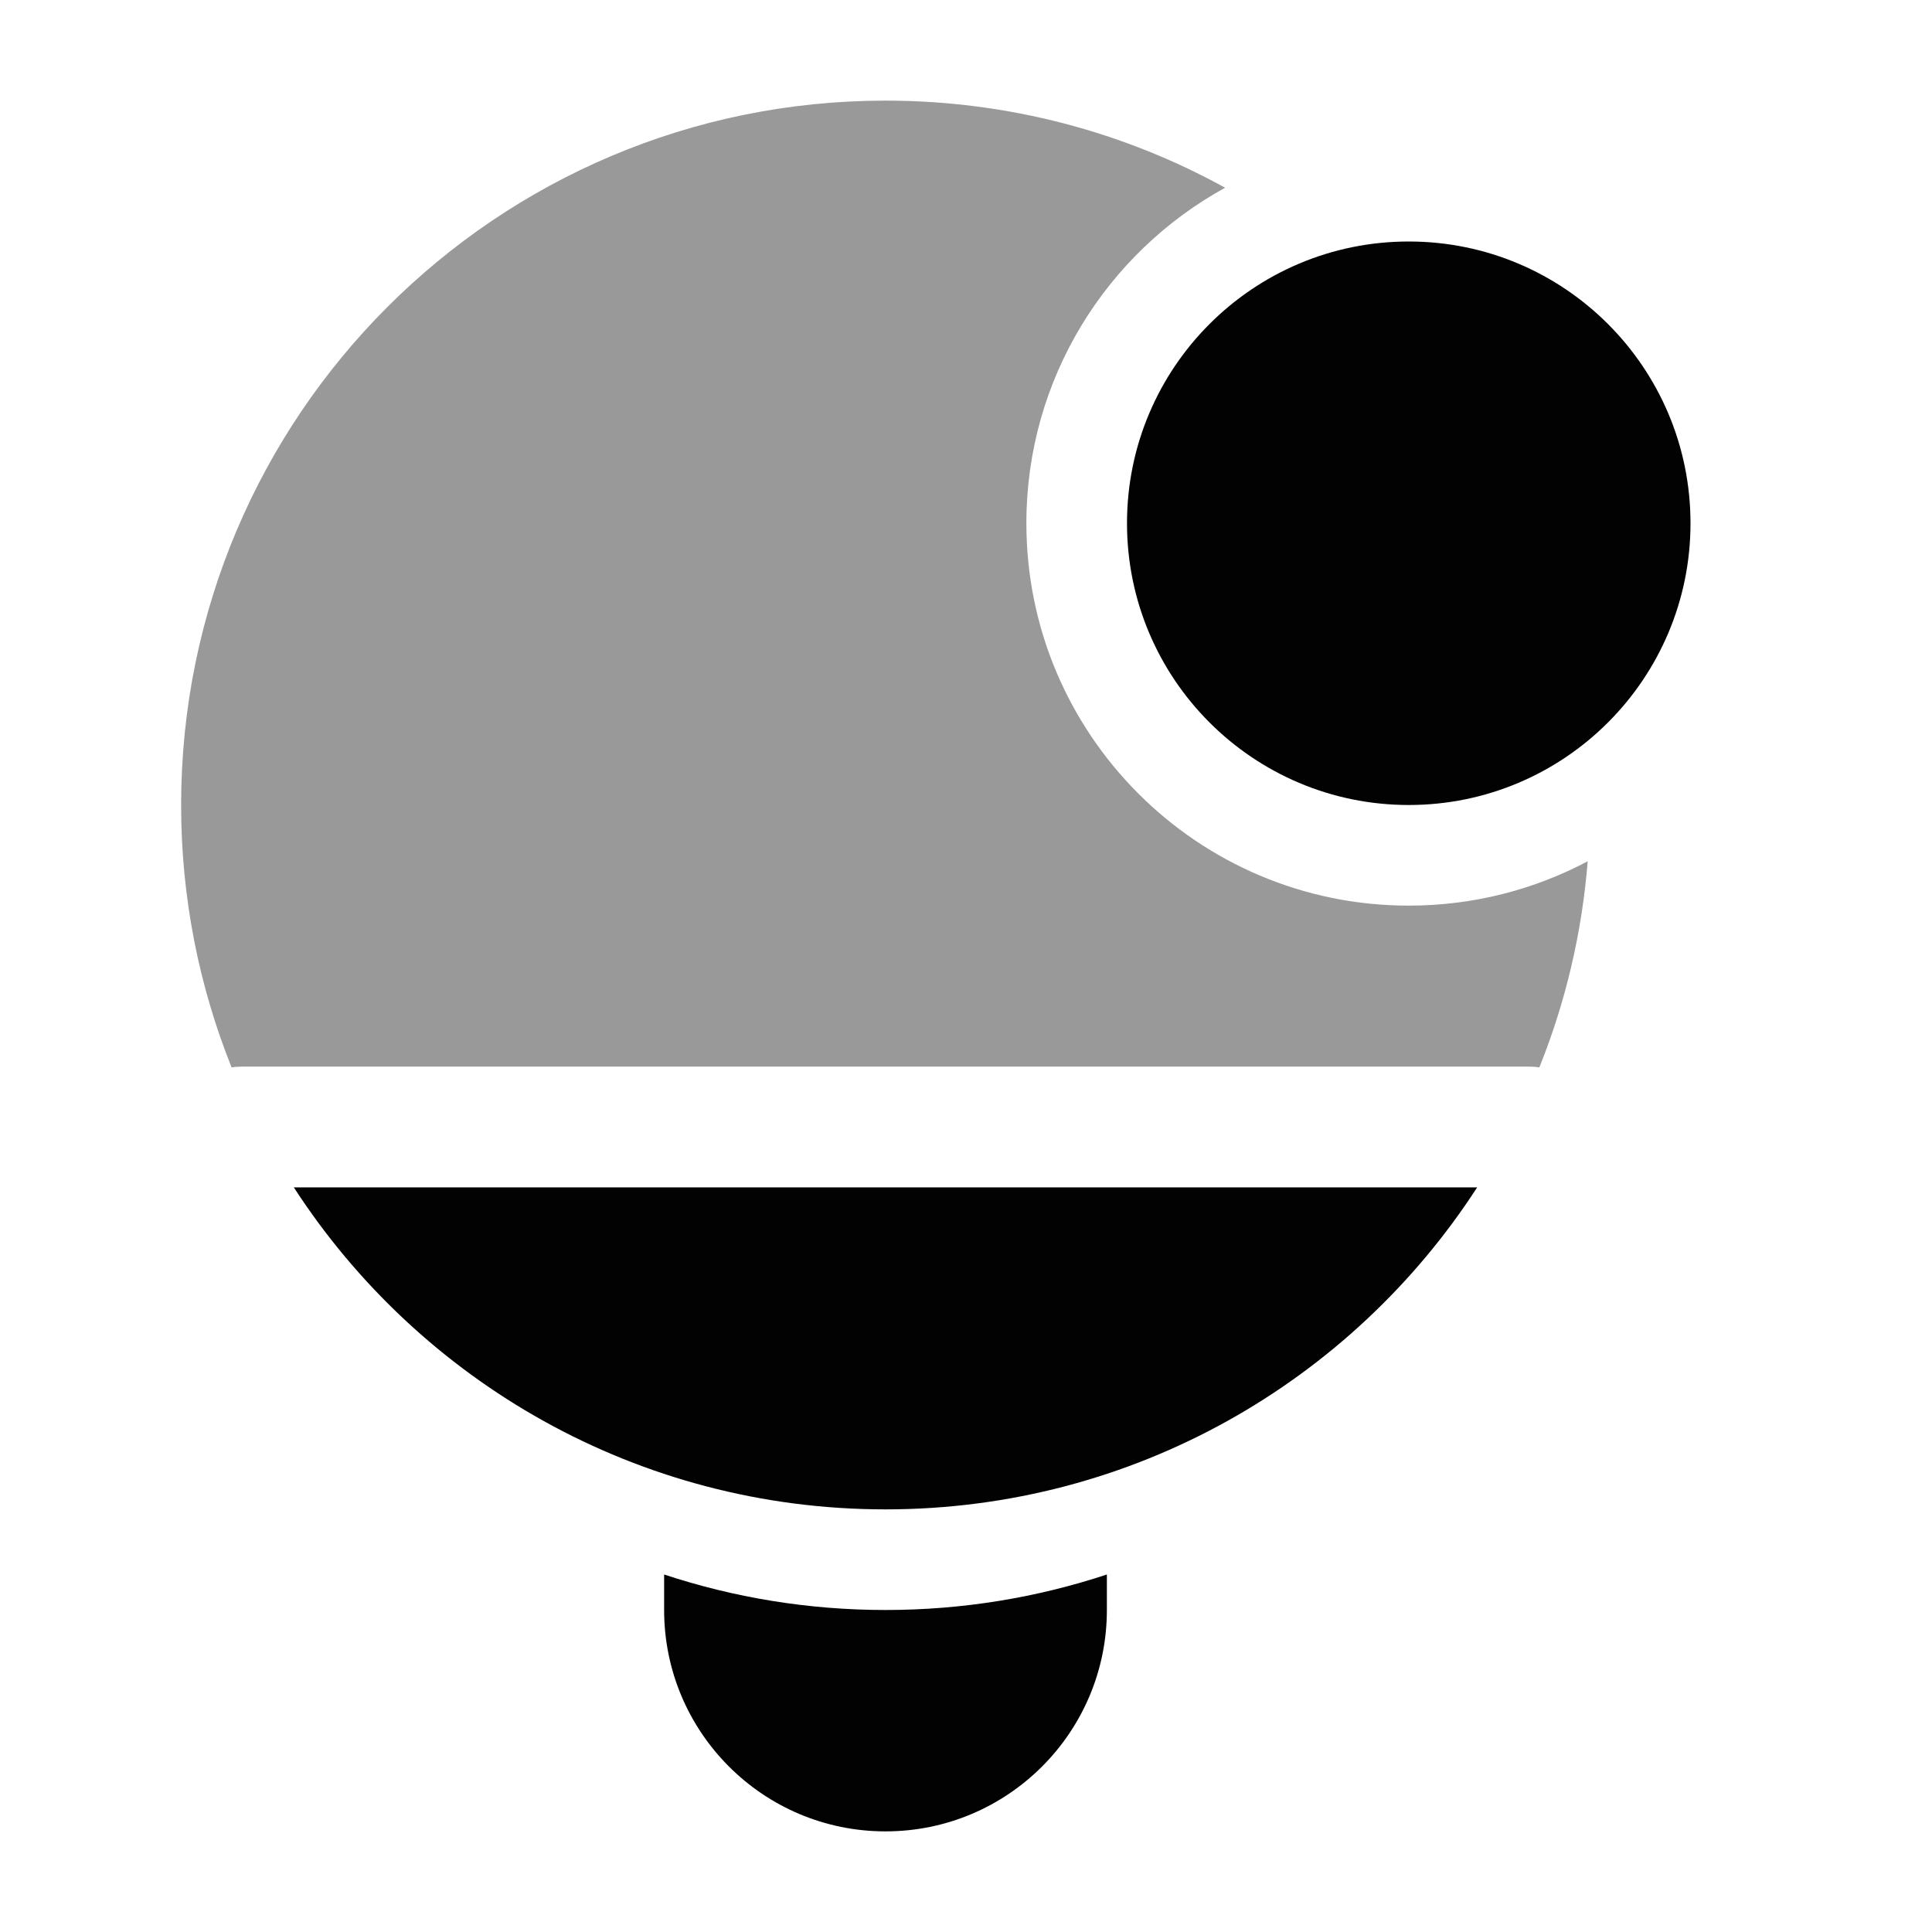 <svg width="24" height="24" viewBox="0 0 24 24" fill="none" xmlns="http://www.w3.org/2000/svg">
<path d="M8.25 19.559V20C8.25 21.519 9.481 22.75 11 22.75C12.519 22.75 13.75 21.519 13.75 20V19.559C12.885 19.845 11.961 20 11 20C10.039 20 9.115 19.845 8.25 19.559Z" fill="#020203"/>
<path opacity="0.4" d="M2.25 10C2.25 5.168 6.168 1.25 11 1.25C12.53 1.25 13.968 1.643 15.219 2.332C13.748 3.14 12.75 4.703 12.75 6.5C12.75 9.123 14.877 11.25 17.5 11.25C18.303 11.25 19.059 11.051 19.723 10.699C19.651 11.598 19.445 12.458 19.122 13.26C19.083 13.253 19.042 13.25 19 13.25H3C2.958 13.25 2.917 13.253 2.877 13.26C2.473 12.252 2.25 11.152 2.25 10Z" fill="#020203"/>
<path d="M3.65 14.75C5.209 17.157 7.919 18.75 11 18.75C14.081 18.75 16.791 17.157 18.35 14.75H3.65Z" fill="#020203"/>
<path d="M14 6.5C14 8.433 15.567 10 17.5 10C19.433 10 21 8.433 21 6.5C21 4.567 19.433 3 17.5 3C15.567 3 14 4.567 14 6.5Z" fill="#020203"/>
</svg>
